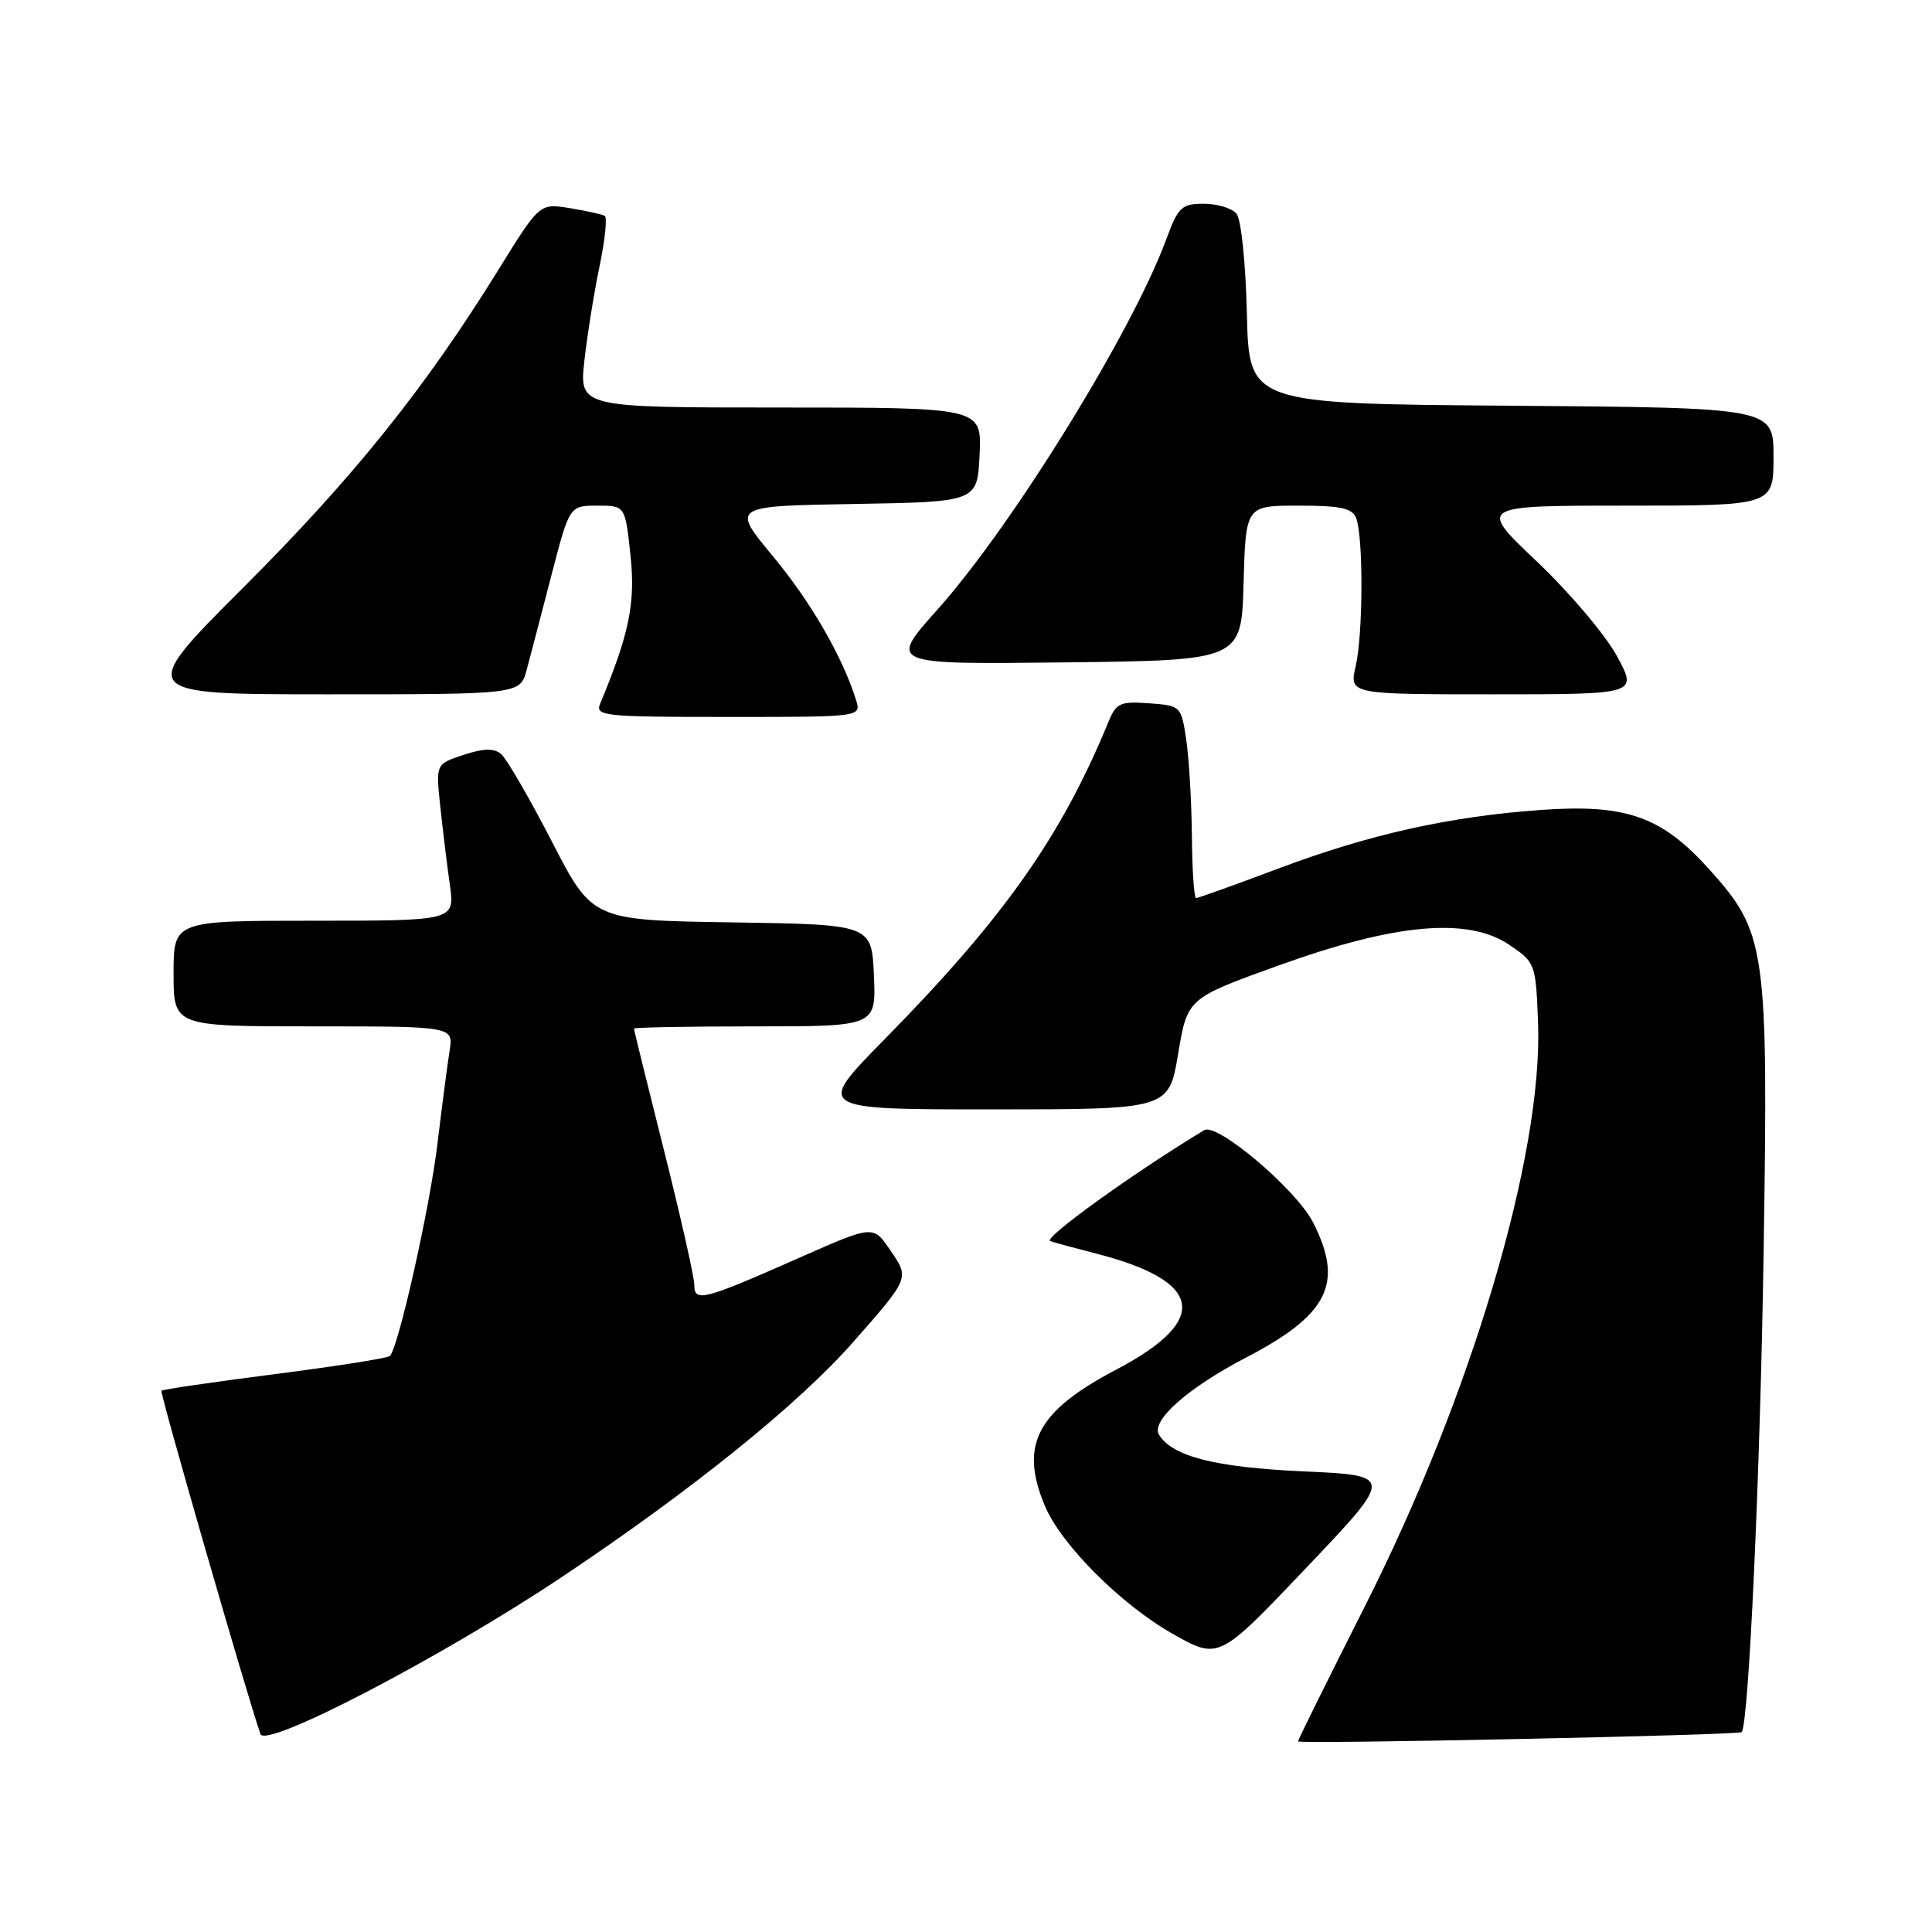 <?xml version="1.0" encoding="UTF-8" standalone="no"?>
<!DOCTYPE svg PUBLIC "-//W3C//DTD SVG 1.1//EN" "http://www.w3.org/Graphics/SVG/1.1/DTD/svg11.dtd" >
<svg xmlns="http://www.w3.org/2000/svg" xmlns:xlink="http://www.w3.org/1999/xlink" version="1.1" viewBox="0 0 256 256">
 <g >
 <path fill="currentColor"
d=" M 74.53 208.91 C 91.75 197.40 105.85 186.02 113.06 177.82 C 120.57 169.28 120.53 169.39 117.94 165.62 C 115.70 162.34 115.70 162.34 106.10 166.58 C 93.19 172.29 92.00 172.60 92.00 170.27 C 92.00 169.25 90.20 161.25 88.00 152.50 C 85.80 143.75 84.00 136.46 84.00 136.30 C 84.00 136.13 91.22 136.00 100.05 136.00 C 116.09 136.00 116.09 136.00 115.80 129.25 C 115.50 122.50 115.50 122.50 97.00 122.22 C 78.50 121.94 78.50 121.94 73.11 111.48 C 70.14 105.72 67.12 100.52 66.40 99.91 C 65.44 99.12 64.08 99.15 61.41 100.03 C 57.74 101.24 57.74 101.24 58.34 106.87 C 58.67 109.97 59.24 114.64 59.61 117.25 C 60.27 122.00 60.27 122.00 41.64 122.00 C 23.00 122.00 23.00 122.00 23.00 129.00 C 23.00 136.00 23.00 136.00 41.55 136.00 C 60.09 136.00 60.09 136.00 59.57 139.25 C 59.29 141.04 58.56 146.59 57.96 151.59 C 56.94 160.08 52.80 178.53 51.66 179.68 C 51.38 179.96 44.52 181.04 36.42 182.08 C 28.33 183.12 21.56 184.10 21.39 184.28 C 21.15 184.52 32.70 224.58 34.51 229.77 C 35.20 231.75 58.63 219.53 74.53 208.91 Z  M 230.77 229.52 C 231.70 228.75 233.24 195.29 233.69 165.89 C 234.31 125.52 234.04 123.59 226.48 115.19 C 220.18 108.18 215.49 106.52 204.21 107.32 C 192.05 108.19 181.48 110.54 169.35 115.10 C 163.64 117.25 158.75 119.00 158.49 119.00 C 158.22 119.00 157.97 115.29 157.93 110.75 C 157.89 106.21 157.55 100.47 157.18 98.00 C 156.51 93.54 156.46 93.50 152.25 93.19 C 148.42 92.91 147.90 93.15 146.86 95.69 C 140.62 110.86 133.00 121.66 117.17 137.75 C 108.07 147.00 108.07 147.00 131.47 147.00 C 154.87 147.00 154.87 147.00 156.11 139.64 C 157.34 132.28 157.34 132.28 169.42 127.93 C 184.88 122.35 194.52 121.49 200.00 125.20 C 203.45 127.54 203.50 127.68 203.80 135.54 C 204.45 153.01 194.98 184.90 180.84 212.87 C 175.98 222.48 172.00 230.53 172.00 230.74 C 172.00 231.14 230.27 229.92 230.77 229.52 Z  M 172.61 194.96 C 161.04 194.43 155.35 192.99 153.58 190.12 C 152.44 188.29 157.37 183.91 165.10 179.89 C 176.05 174.19 178.10 170.04 173.98 161.96 C 171.76 157.61 161.27 148.72 159.57 149.75 C 150.24 155.38 138.13 164.10 139.16 164.45 C 139.90 164.70 142.53 165.41 145.00 166.04 C 159.48 169.71 160.45 174.89 147.91 181.48 C 137.38 187.01 135.06 191.43 138.44 199.51 C 140.59 204.66 148.56 212.64 155.42 216.51 C 161.50 219.94 161.50 219.94 173.11 207.72 C 184.72 195.50 184.72 195.50 172.61 194.96 Z  M 113.43 92.75 C 111.61 86.96 107.46 79.78 102.41 73.70 C 96.89 67.05 96.89 67.05 113.20 66.78 C 129.50 66.50 129.50 66.50 129.80 60.25 C 130.10 54.00 130.10 54.00 103.42 54.00 C 76.74 54.00 76.74 54.00 77.44 47.75 C 77.83 44.31 78.73 38.68 79.45 35.24 C 80.17 31.79 80.48 28.80 80.13 28.60 C 79.78 28.40 77.70 27.94 75.50 27.58 C 71.50 26.93 71.50 26.93 66.06 35.72 C 56.34 51.42 46.87 63.23 32.34 77.75 C 18.08 92.00 18.08 92.00 43.49 92.00 C 68.91 92.00 68.91 92.00 69.79 88.75 C 70.27 86.96 71.74 81.34 73.06 76.25 C 75.46 67.00 75.46 67.00 79.15 67.00 C 82.84 67.00 82.84 67.00 83.54 73.56 C 84.22 79.89 83.39 83.97 79.52 93.25 C 78.84 94.88 80.02 95.00 96.46 95.00 C 114.13 95.00 114.13 95.00 113.43 92.75 Z  M 214.25 86.93 C 212.74 84.15 207.98 78.52 203.67 74.43 C 195.83 67.00 195.83 67.00 215.42 67.00 C 235.00 67.00 235.00 67.00 235.00 60.51 C 235.00 54.03 235.00 54.03 200.25 53.76 C 165.50 53.50 165.50 53.50 165.22 41.56 C 165.06 34.86 164.46 29.05 163.84 28.31 C 163.25 27.59 161.30 27.00 159.51 27.00 C 156.56 27.00 156.12 27.42 154.52 31.75 C 149.99 44.02 134.10 69.72 124.22 80.77 C 117.72 88.04 117.72 88.04 141.11 87.77 C 164.50 87.50 164.50 87.50 164.78 77.25 C 165.07 67.00 165.07 67.00 172.07 67.00 C 177.66 67.00 179.19 67.33 179.70 68.66 C 180.66 71.15 180.62 83.99 179.64 88.25 C 178.78 92.00 178.78 92.00 197.89 92.00 C 217.00 92.00 217.00 92.00 214.25 86.93 Z "/>
</g>
</svg>